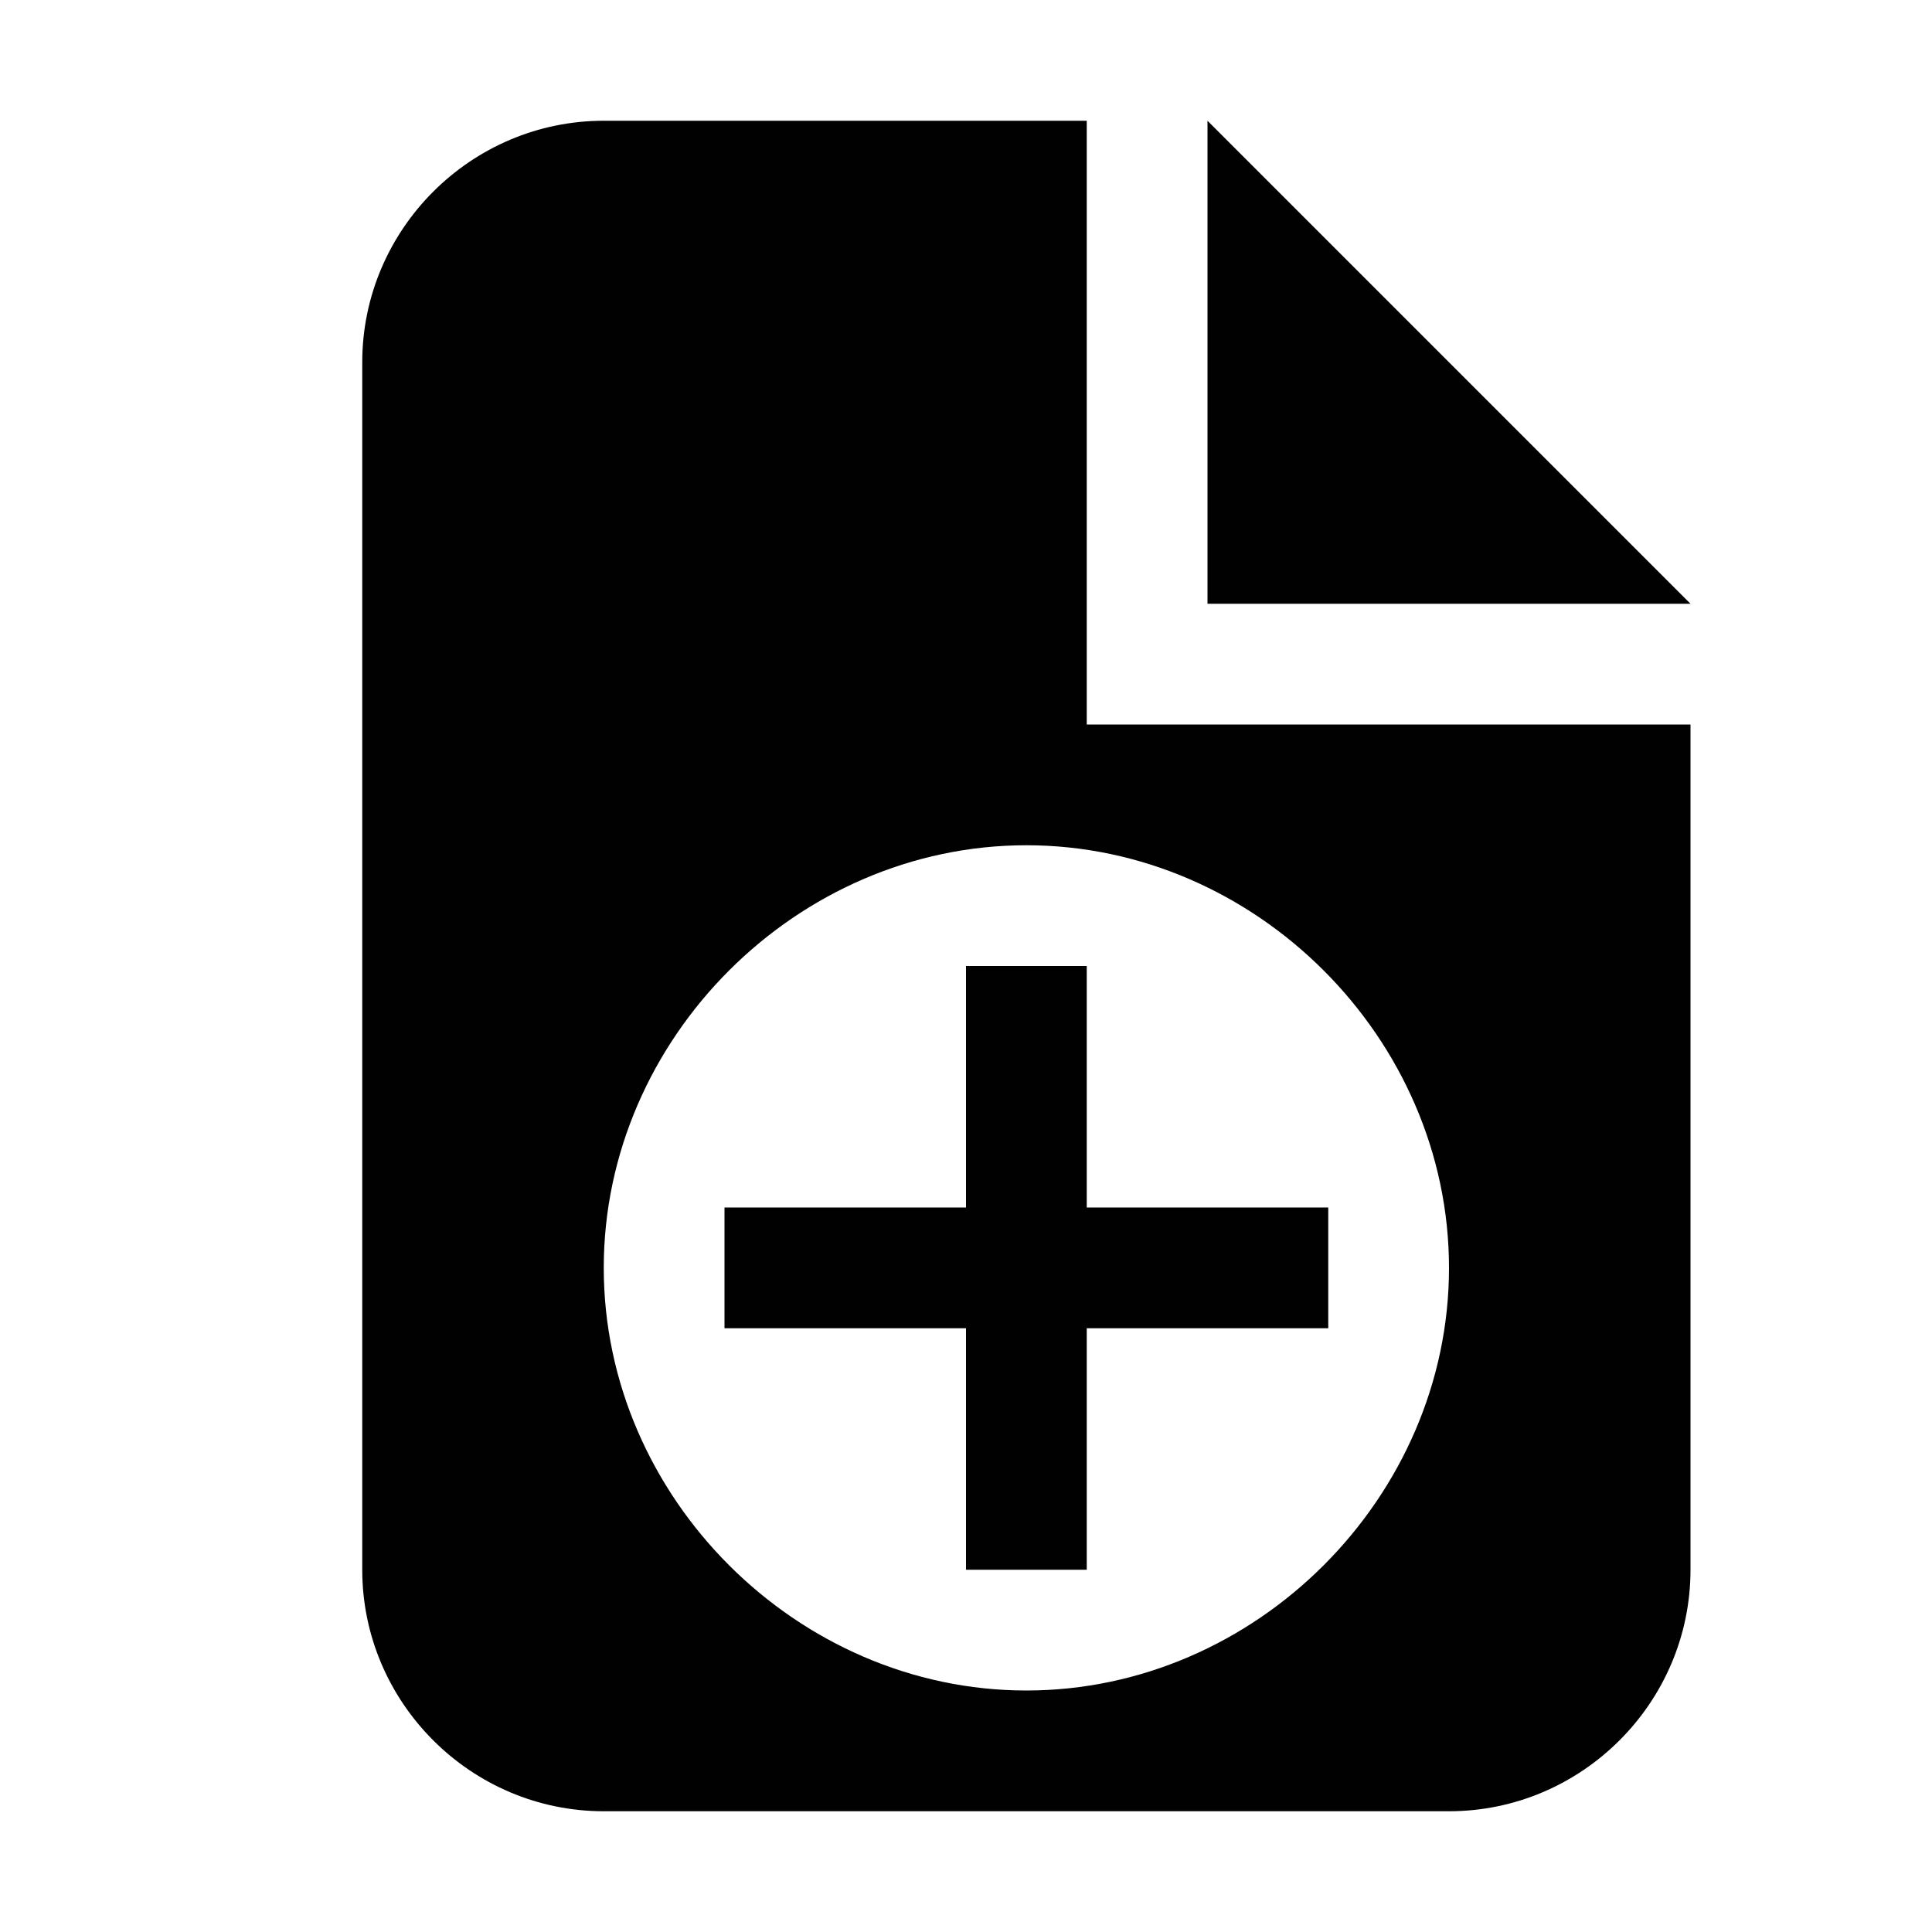 <?xml version="1.0" encoding="utf-8"?>
<!-- Generator: Adobe Illustrator 17.1.0, SVG Export Plug-In . SVG Version: 6.00 Build 0)  -->
<!DOCTYPE svg PUBLIC "-//W3C//DTD SVG 1.1 Tiny//EN" "http://www.w3.org/Graphics/SVG/1.1/DTD/svg11-tiny.dtd">
<svg version="1.1" baseProfile="tiny" xmlns="http://www.w3.org/2000/svg" xmlns:xlink="http://www.w3.org/1999/xlink" x="0px"
	 y="0px" viewBox="0 0 16 16" xml:space="preserve">
<g id="Layer_2">
	<polyline fill="#010101" points="10,1 10,5 14,5 	"/>
	<g>
		<polygon fill="#010101" points="9,8 8,8 8,10 6,10 6,11 8,11 8,13 9,13 9,11 11,11 11,10 9,10 		"/>
		<path fill="#010101" d="M10,6H9V5V1H5C3.9,1,3,1.9,3,3v10c0,1.1,0.9,2,2,2h7c1.1,0,2-0.9,2-2V6H10z M8.5,14C6.6,14,5,12.4,5,10.5
			C5,8.6,6.6,7,8.5,7S12,8.6,12,10.5C12,12.4,10.4,14,8.5,14z"/>
	</g>
</g>
<g id="Layer_4">
</g>
</svg>
